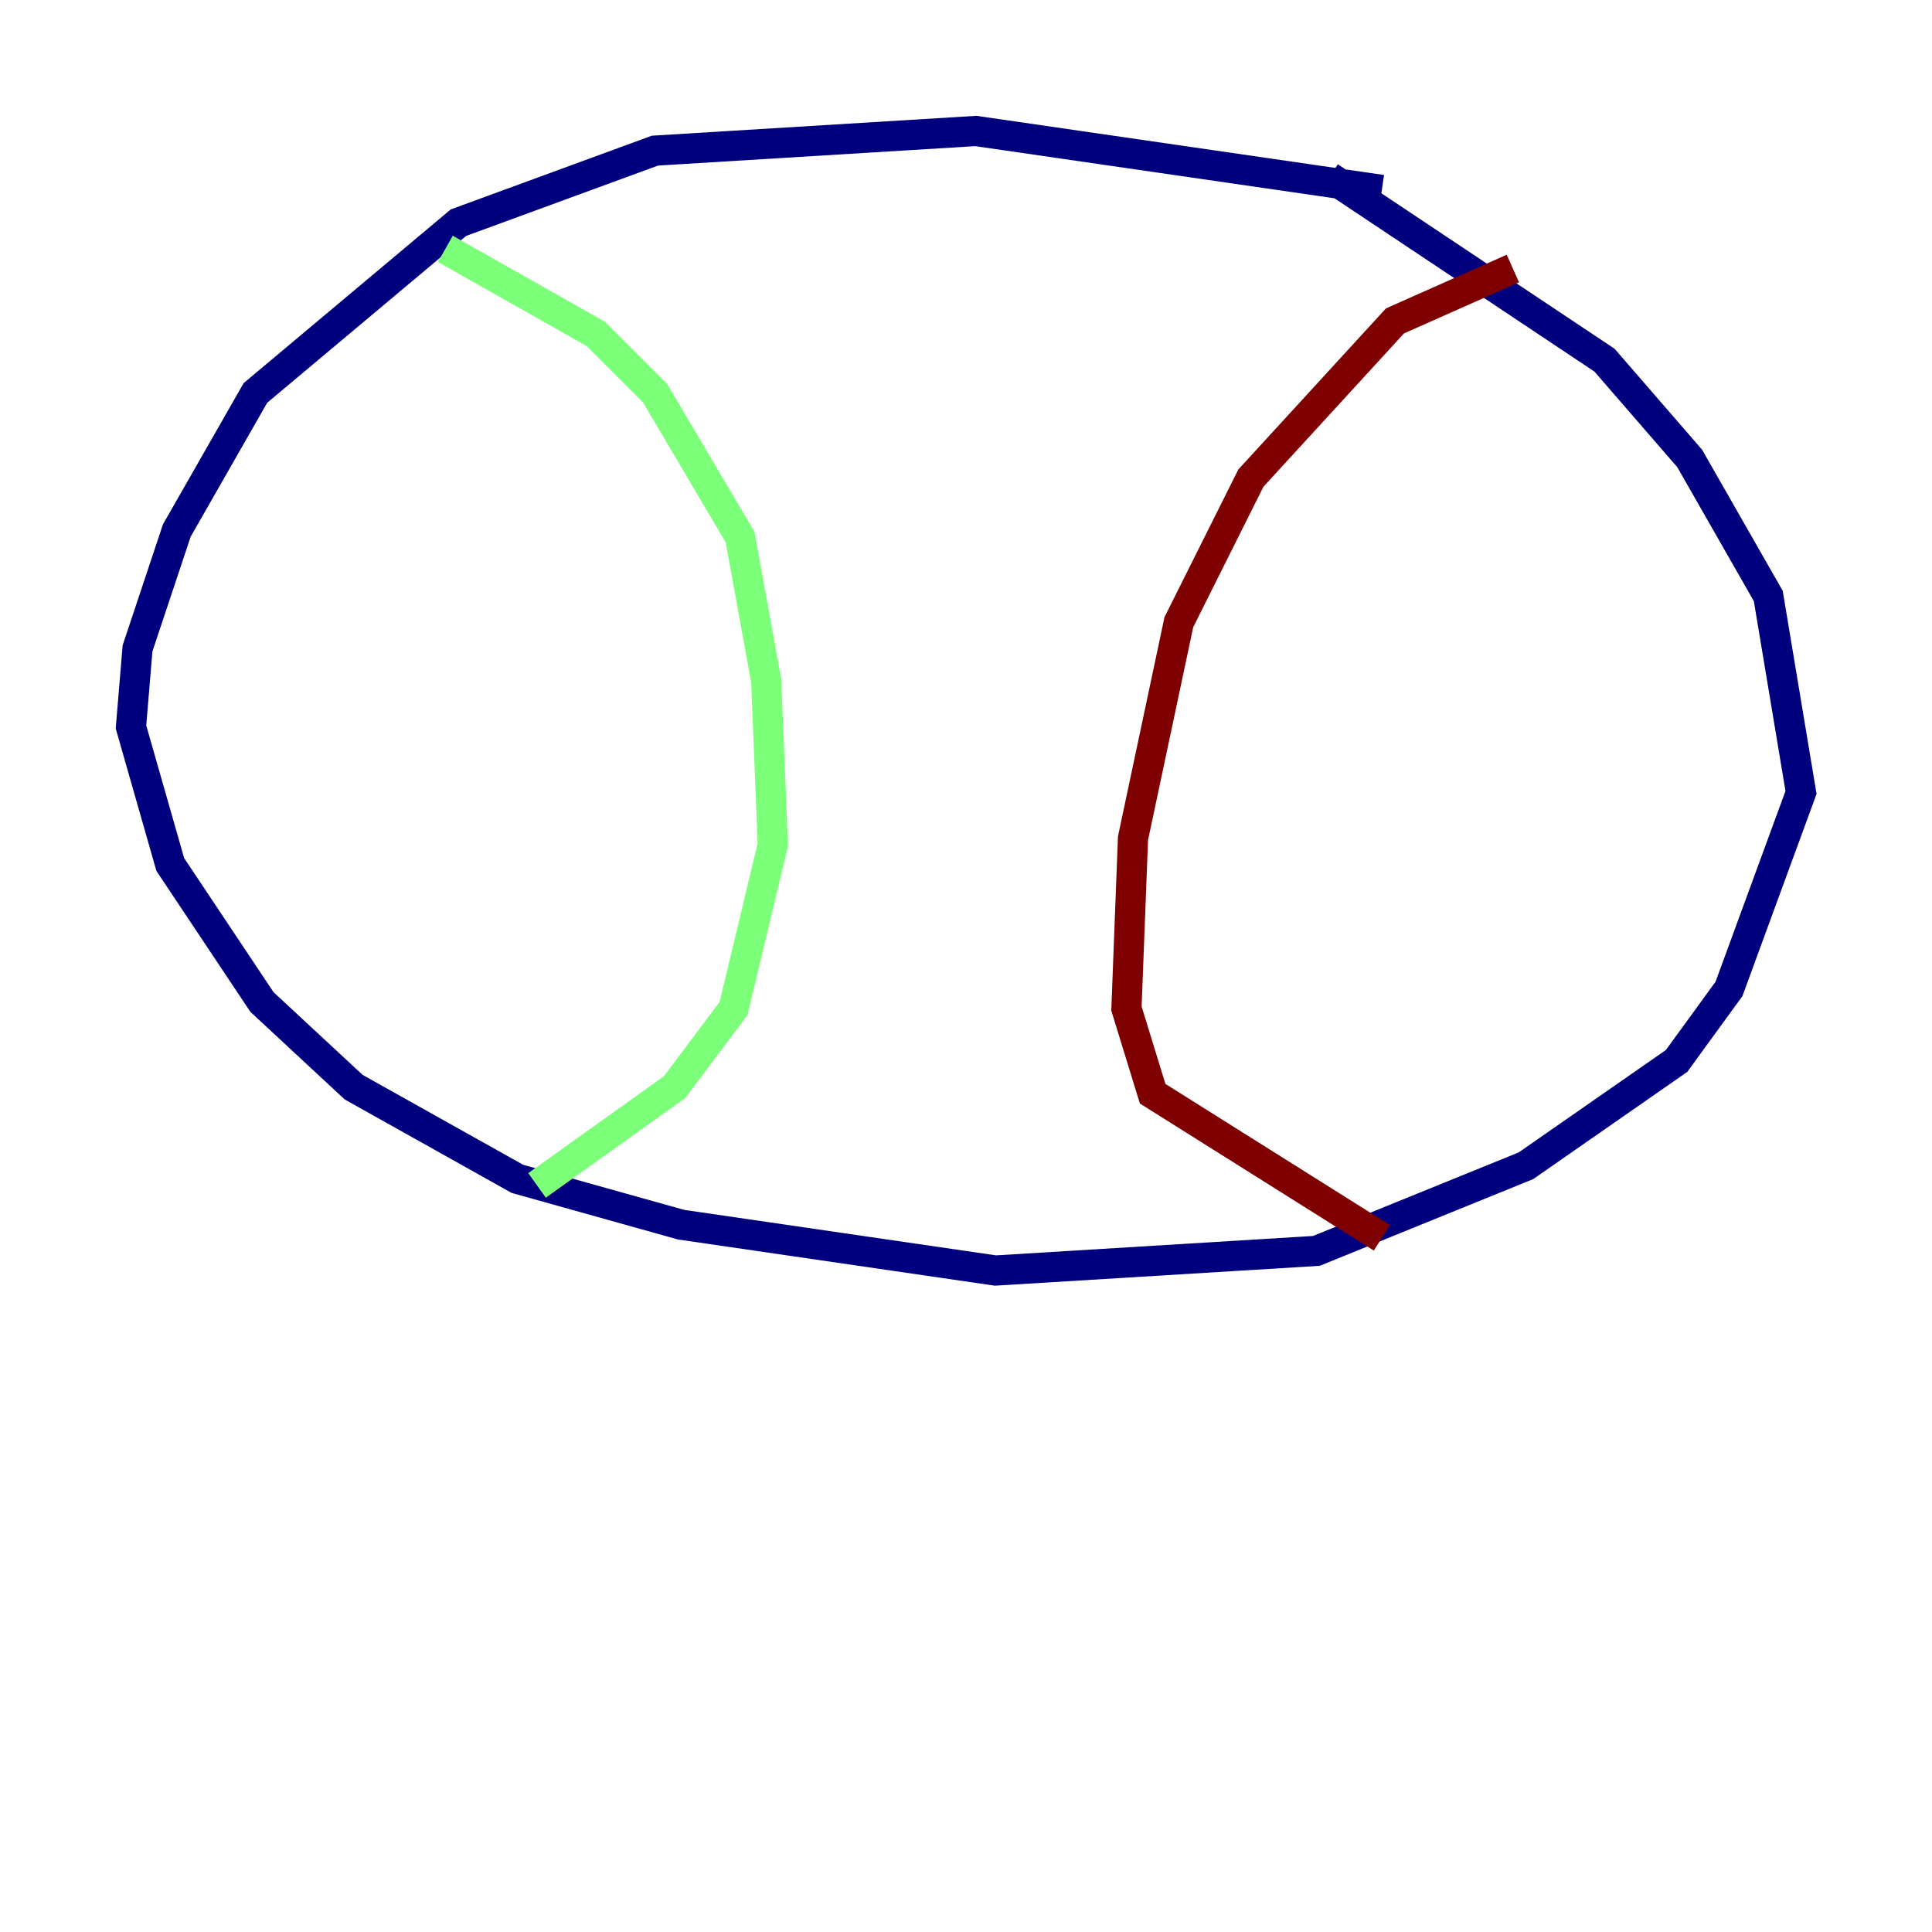 <?xml version="1.0" encoding="utf-8" ?>
<svg baseProfile="tiny" height="128" version="1.2" viewBox="0,0,128,128" width="128" xmlns="http://www.w3.org/2000/svg" xmlns:ev="http://www.w3.org/2001/xml-events" xmlns:xlink="http://www.w3.org/1999/xlink"><defs /><polyline fill="none" points="91.552,12.583 64.651,8.678 43.39,9.98 30.373,14.752 16.922,26.034 11.715,35.146 9.112,42.956 8.678,48.163 11.281,57.275 17.356,66.386 23.43,72.027 34.278,78.102 45.125,81.139 65.953,84.176 87.214,82.875 101.098,77.234 111.078,70.291 114.549,65.519 119.322,52.502 117.153,39.485 111.946,30.373 106.305,23.864 88.081,11.715" stroke="#00007f" stroke-width="2" /><polyline fill="none" points="29.505,16.488 39.485,22.129 43.39,26.034 49.031,35.58 50.766,45.125 51.2,55.973 48.597,66.82 44.691,72.027 35.58,78.536" stroke="#7cff79" stroke-width="2" /><polyline fill="none" points="100.231,17.79 92.42,21.261 82.875,31.675 78.102,41.22 75.064,55.539 74.63,66.82 76.366,72.461 91.552,82.007" stroke="#7f0000" stroke-width="2" /></svg>